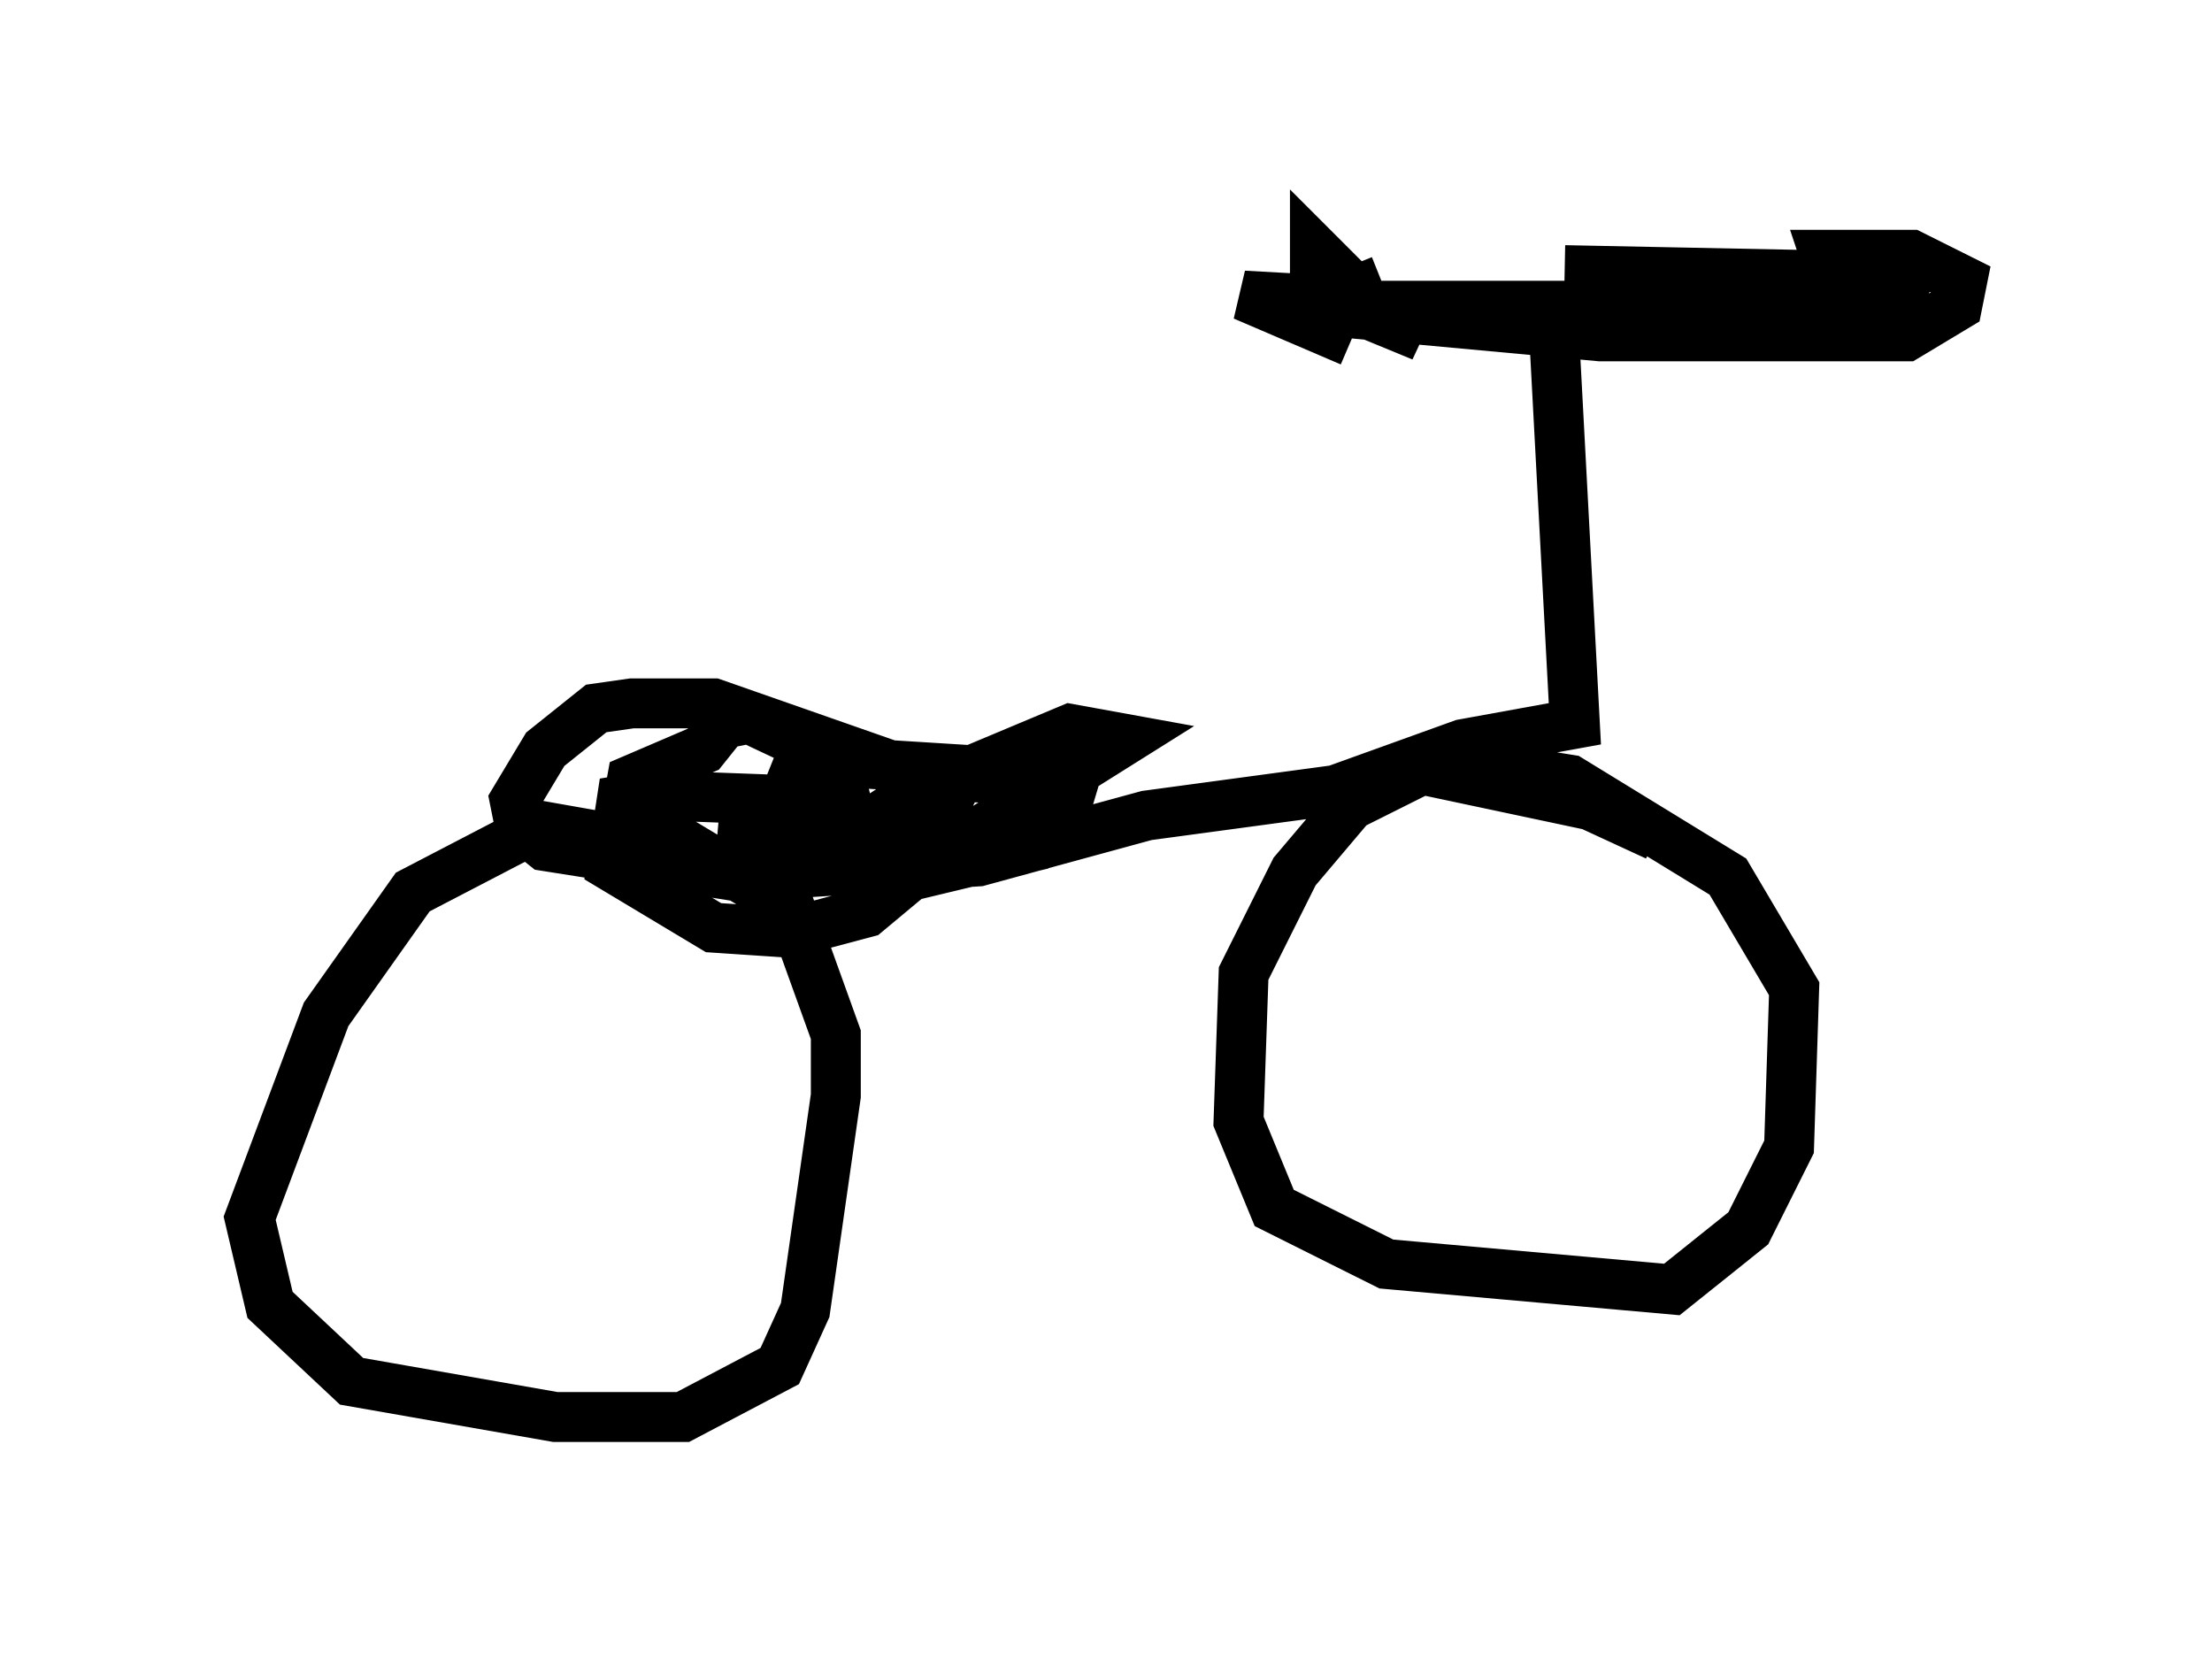 <?xml version="1.0" encoding="utf-8" ?>
<svg baseProfile="full" height="33.377" version="1.1" width="44.3" xmlns="http://www.w3.org/2000/svg" xmlns:ev="http://www.w3.org/2001/xml-events" xmlns:xlink="http://www.w3.org/1999/xlink"><defs /><rect fill="white" height="33.377" width="44.3" x="0" y="0" /><path d="M24.906, 6.633 m13.475, -0.51 l-12.965, 0.0 6.635, 0.613 l6.125, 0.0 1.021, -0.613 l0.102, -0.51 -1.021, -0.51 l-1.735, 0.0 0.204, 0.613 l1.735, 0.408 -0.613, -0.306 l-2.042, 0.0 0.715, 0.306 l1.021, -0.408 -1.123, -0.204 l-5.104, -0.102 m-3.675, 0.204 l-0.51, 0.204 -0.817, -0.817 l0.0, 0.613 2.144, 1.123 l-1.735, -0.715 -1.838, -0.102 l2.144, 0.919 m4.083, 0.0 l0.408, 7.656 -2.246, 0.408 l-2.552, 0.919 -3.777, 0.51 l-3.369, 0.919 -4.798, 0.306 l-3.879, -0.613 -0.51, -0.408 l-0.102, -0.51 0.613, -1.021 l1.021, -0.817 0.715, -0.102 l1.633, 0.0 4.083, 1.429 l2.246, 0.102 1.021, -0.408 l-0.306, 1.021 -0.613, 0.715 l-2.552, 0.613 4.39, -2.756 l-1.123, -0.204 -3.165, 1.327 l-0.613, 0.408 0.51, 0.204 l0.817, -0.51 0.306, -0.613 l-3.267, -0.204 -0.204, 0.51 l0.613, 0.306 0.51, 0.0 l-0.204, -0.817 -1.735, -0.817 l-0.51, 0.102 -0.408, 0.51 l-1.429, 0.613 -0.204, 1.123 l1.531, 0.715 1.94, -0.204 l0.204, -0.715 -0.306, -0.51 l-2.756, -0.102 -0.613, 0.102 l-0.204, 1.327 2.042, 1.225 l1.531, 0.102 1.531, -0.408 l1.225, -1.021 -0.613, -0.51 l-3.573, -0.306 m-1.838, 0.408 l-1.735, -0.306 -2.552, 1.327 l-1.735, 2.45 -1.531, 4.083 l0.408, 1.735 1.633, 1.531 l4.083, 0.715 2.552, 0.0 l1.94, -1.021 0.51, -1.123 l0.613, -4.288 0.0, -1.225 l-0.919, -2.552 -2.552, -1.531 l-0.51, -0.102 0.0, 0.306 m20.417, -0.102 l-1.327, -0.613 -3.369, -0.715 l-1.429, 0.715 -1.123, 1.327 l-1.021, 2.042 -0.102, 2.96 l0.715, 1.735 2.246, 1.123 l5.717, 0.51 1.531, -1.225 l0.817, -1.633 0.102, -3.165 l-1.327, -2.246 -3.165, -1.94 l-2.552, -0.408 " fill="none" stroke="black" stroke-width="1" /></svg>